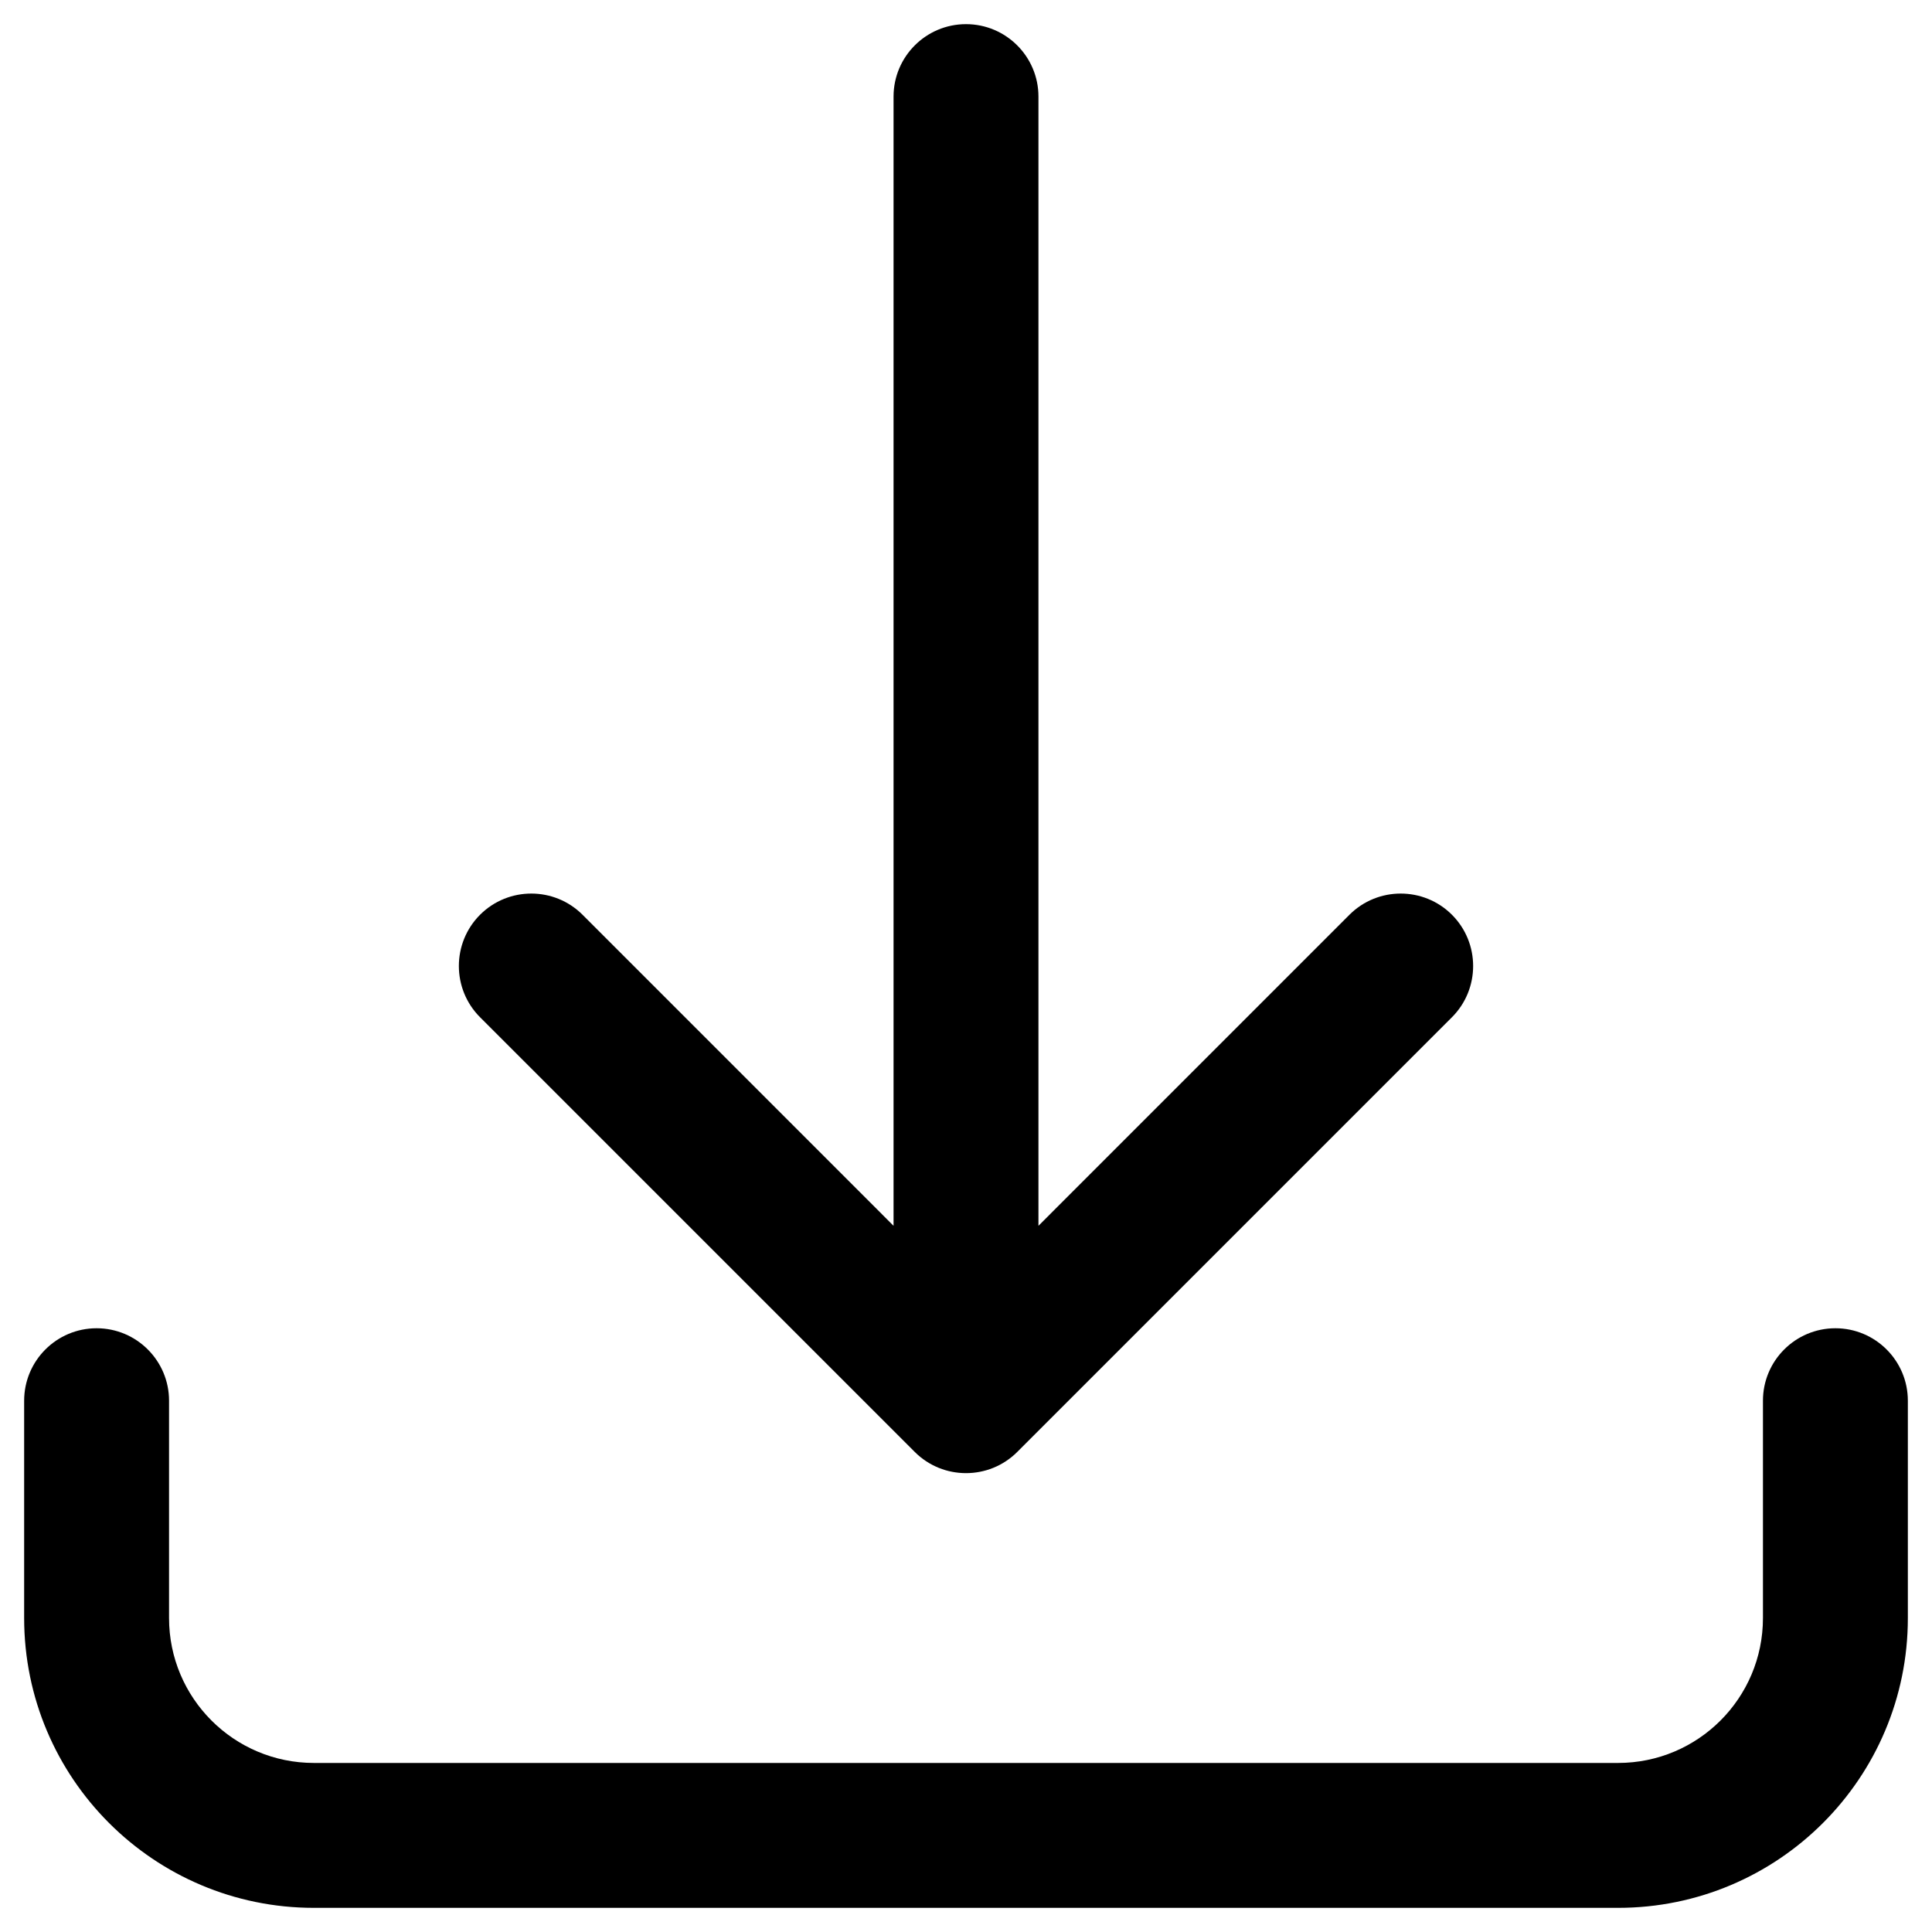 <svg width="40" height="40" viewBox="0 0 40 40" fill="none" xmlns="http://www.w3.org/2000/svg" xmlns:xlink="http://www.w3.org/1999/xlink">
<path d="M20,0.5C20.828,0.5 21.5,1.172 21.5,2L21.5,25.379L27.939,18.939C28.525,18.354 29.475,18.354 30.061,18.939C30.646,19.525 30.646,20.475 30.061,21.061L21.061,30.061C20.475,30.646 19.525,30.646 18.939,30.061L9.939,21.061C9.354,20.475 9.354,19.525 9.939,18.939C10.525,18.354 11.475,18.354 12.061,18.939L18.5,25.379L18.5,2C18.5,1.172 19.172,0.5 20,0.5ZM2,27.5C2.828,27.5 3.5,28.172 3.5,29L3.5,33.5C3.5,35.157 4.843,36.5 6.5,36.5L33.5,36.5C35.157,36.5 36.5,35.157 36.5,33.5L36.5,29C36.5,28.172 37.172,27.5 38,27.5C38.828,27.5 39.5,28.172 39.5,29L39.5,33.5C39.5,36.814 36.814,39.5 33.5,39.5L6.5,39.5C3.186,39.5 0.5,36.814 0.5,33.5L0.5,29C0.5,28.172 1.172,27.5 2,27.5Z" clip-rule="evenodd" fill-rule="evenodd" fill="#000000"/>
</svg>
